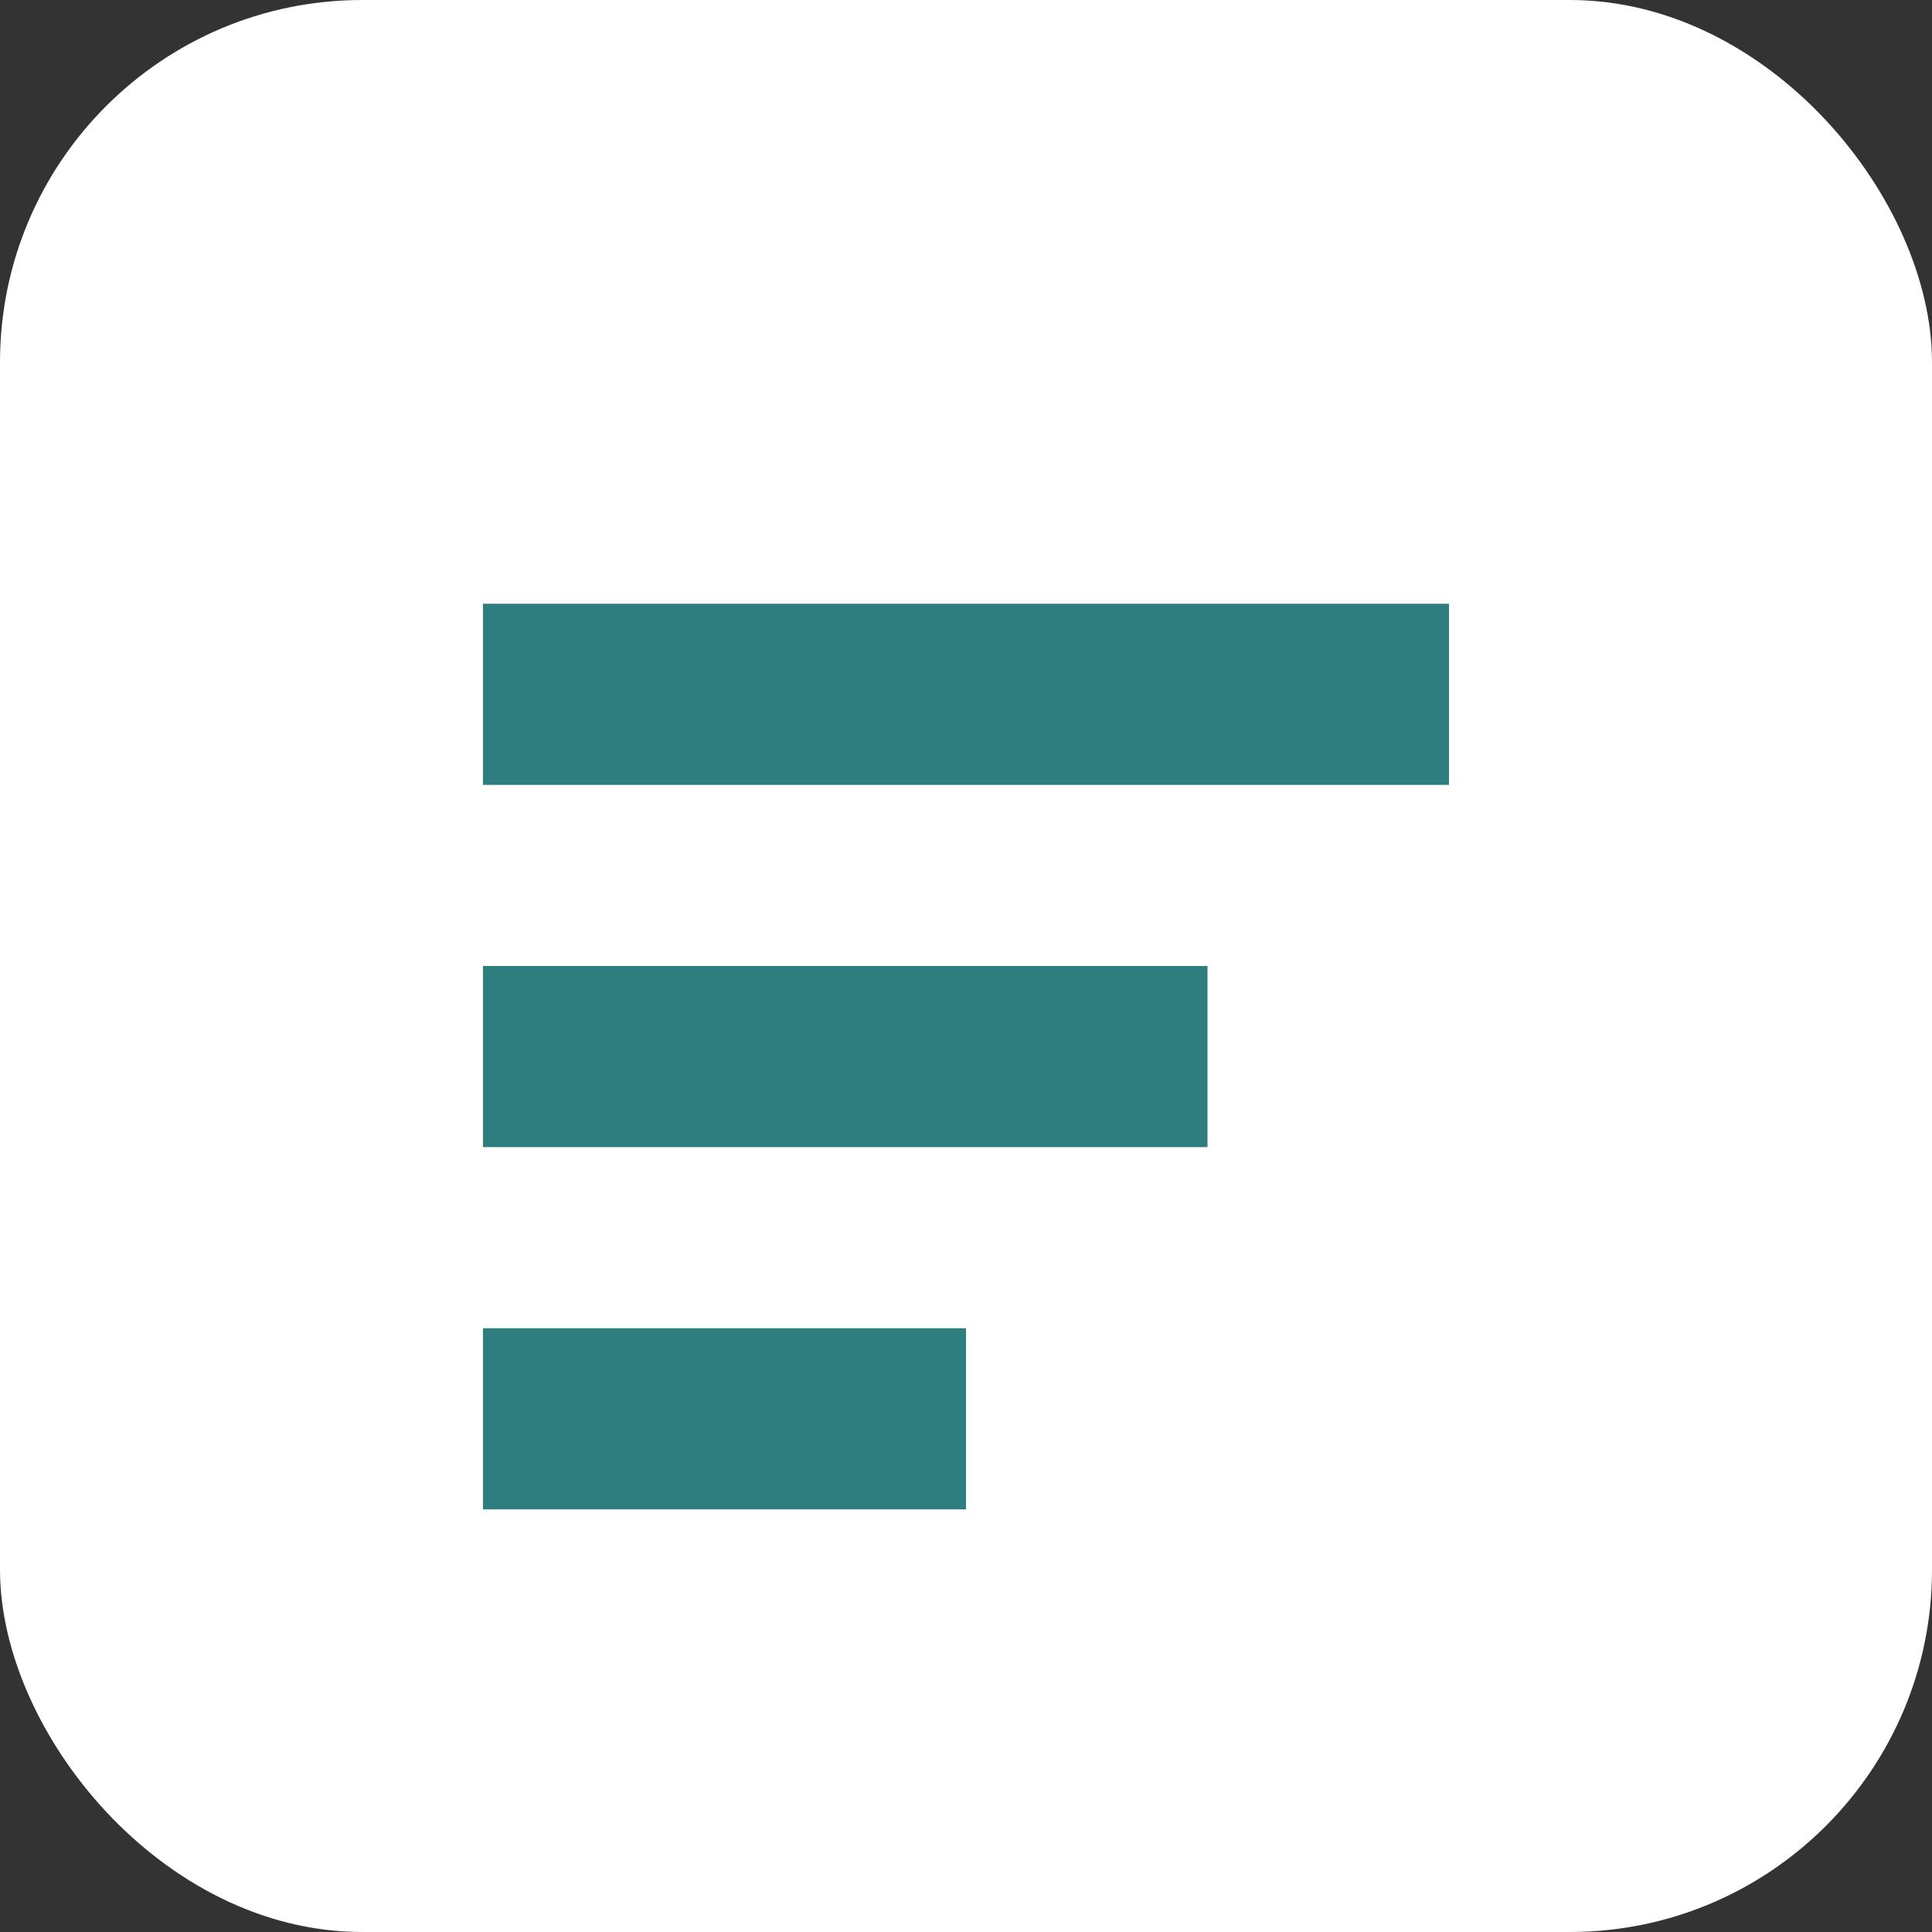<svg width="32" height="32" viewBox="0 0 32 32" fill="none" xmlns="http://www.w3.org/2000/svg">
  <rect x="0" y="0" width="32" height="32" fill="#333333" stroke="none"/>
  <rect width="32" height="32" rx="6" fill="white"></rect>
  <path d="M8 10h16v3H8v-3zm0 6h12v3H8v-3zm0 6h8v3H8v-3z" fill="#2E7D7F"></path>
</svg>
